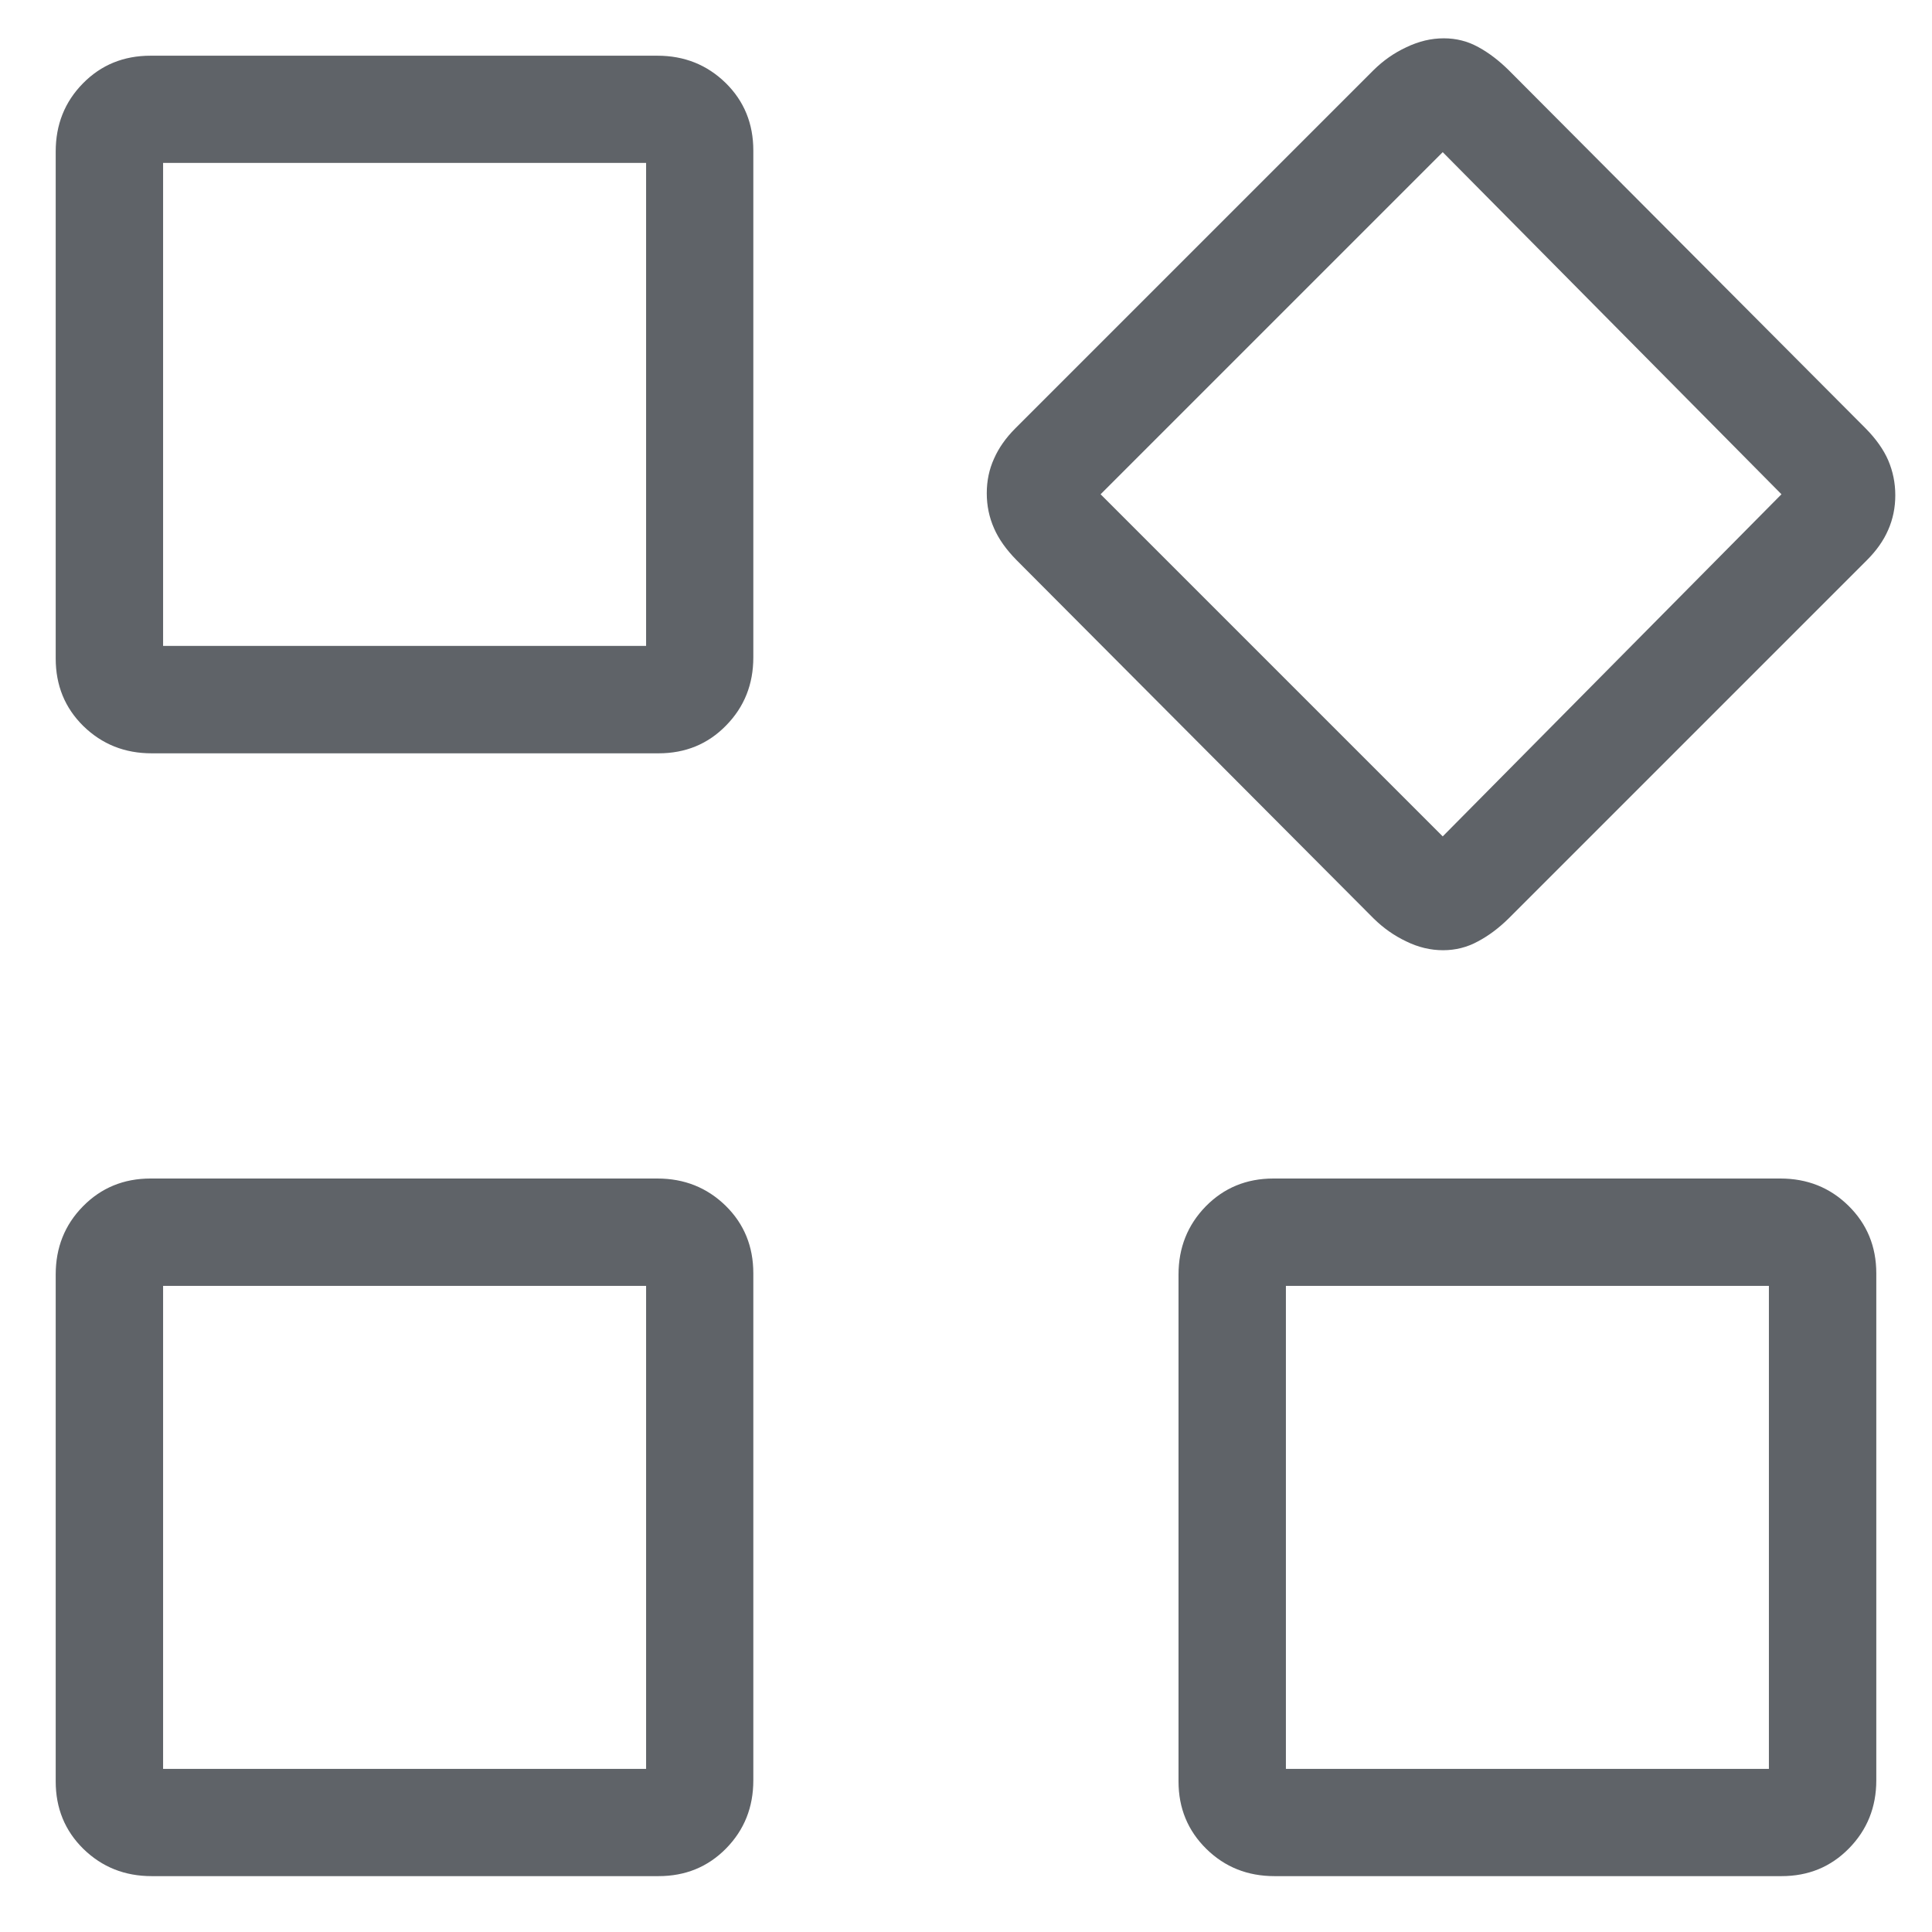 <svg width="12" height="12" viewBox="0 0 12 12" fill="none" xmlns="http://www.w3.org/2000/svg">
<path d="M8.532 5.705L6.314 3.479C6.25 3.414 6.203 3.348 6.174 3.281C6.144 3.213 6.129 3.141 6.129 3.064C6.129 2.986 6.144 2.915 6.174 2.849C6.203 2.783 6.247 2.72 6.306 2.661L8.532 0.435C8.591 0.377 8.658 0.329 8.736 0.293C8.813 0.256 8.89 0.238 8.968 0.238C9.045 0.238 9.116 0.256 9.183 0.293C9.249 0.329 9.311 0.377 9.37 0.435L11.588 2.661C11.652 2.726 11.699 2.792 11.728 2.859C11.757 2.927 11.772 2.999 11.772 3.076C11.772 3.154 11.757 3.225 11.728 3.291C11.699 3.358 11.655 3.42 11.596 3.479L9.37 5.705C9.311 5.763 9.248 5.811 9.18 5.847C9.113 5.884 9.04 5.902 8.963 5.902C8.886 5.902 8.809 5.884 8.734 5.847C8.658 5.811 8.591 5.763 8.532 5.705ZM0.346 4.09V0.941C0.346 0.774 0.402 0.633 0.515 0.518C0.628 0.403 0.768 0.346 0.935 0.346H4.083C4.25 0.346 4.391 0.402 4.507 0.515C4.622 0.628 4.679 0.768 4.679 0.935V4.083C4.679 4.25 4.623 4.391 4.51 4.506C4.397 4.622 4.257 4.679 4.09 4.679H0.942C0.775 4.679 0.634 4.623 0.518 4.51C0.403 4.397 0.346 4.257 0.346 4.09ZM7.32 11.065V7.916C7.32 7.749 7.377 7.608 7.489 7.493C7.602 7.378 7.742 7.32 7.909 7.32H11.058C11.225 7.32 11.366 7.376 11.481 7.489C11.596 7.602 11.654 7.742 11.654 7.909V11.058C11.654 11.225 11.597 11.366 11.484 11.481C11.371 11.596 11.232 11.653 11.065 11.653H7.916C7.749 11.653 7.608 11.597 7.493 11.484C7.378 11.371 7.32 11.231 7.32 11.065ZM0.346 11.065V7.916C0.346 7.749 0.402 7.608 0.515 7.493C0.628 7.378 0.768 7.32 0.935 7.32H4.083C4.25 7.32 4.391 7.376 4.507 7.489C4.622 7.602 4.679 7.742 4.679 7.909V11.058C4.679 11.225 4.623 11.366 4.51 11.481C4.397 11.596 4.257 11.653 4.09 11.653H0.942C0.775 11.653 0.634 11.597 0.518 11.484C0.403 11.371 0.346 11.231 0.346 11.065ZM1.013 4.012H4.013V1.012H1.013V4.012ZM8.961 5.195L11.065 3.07L8.961 0.945L6.836 3.07L8.961 5.195ZM7.987 10.987H10.987V7.987H7.987V10.987ZM1.013 10.987H4.013V7.987H1.013V10.987Z" fill="#5F6368"/>
</svg>
